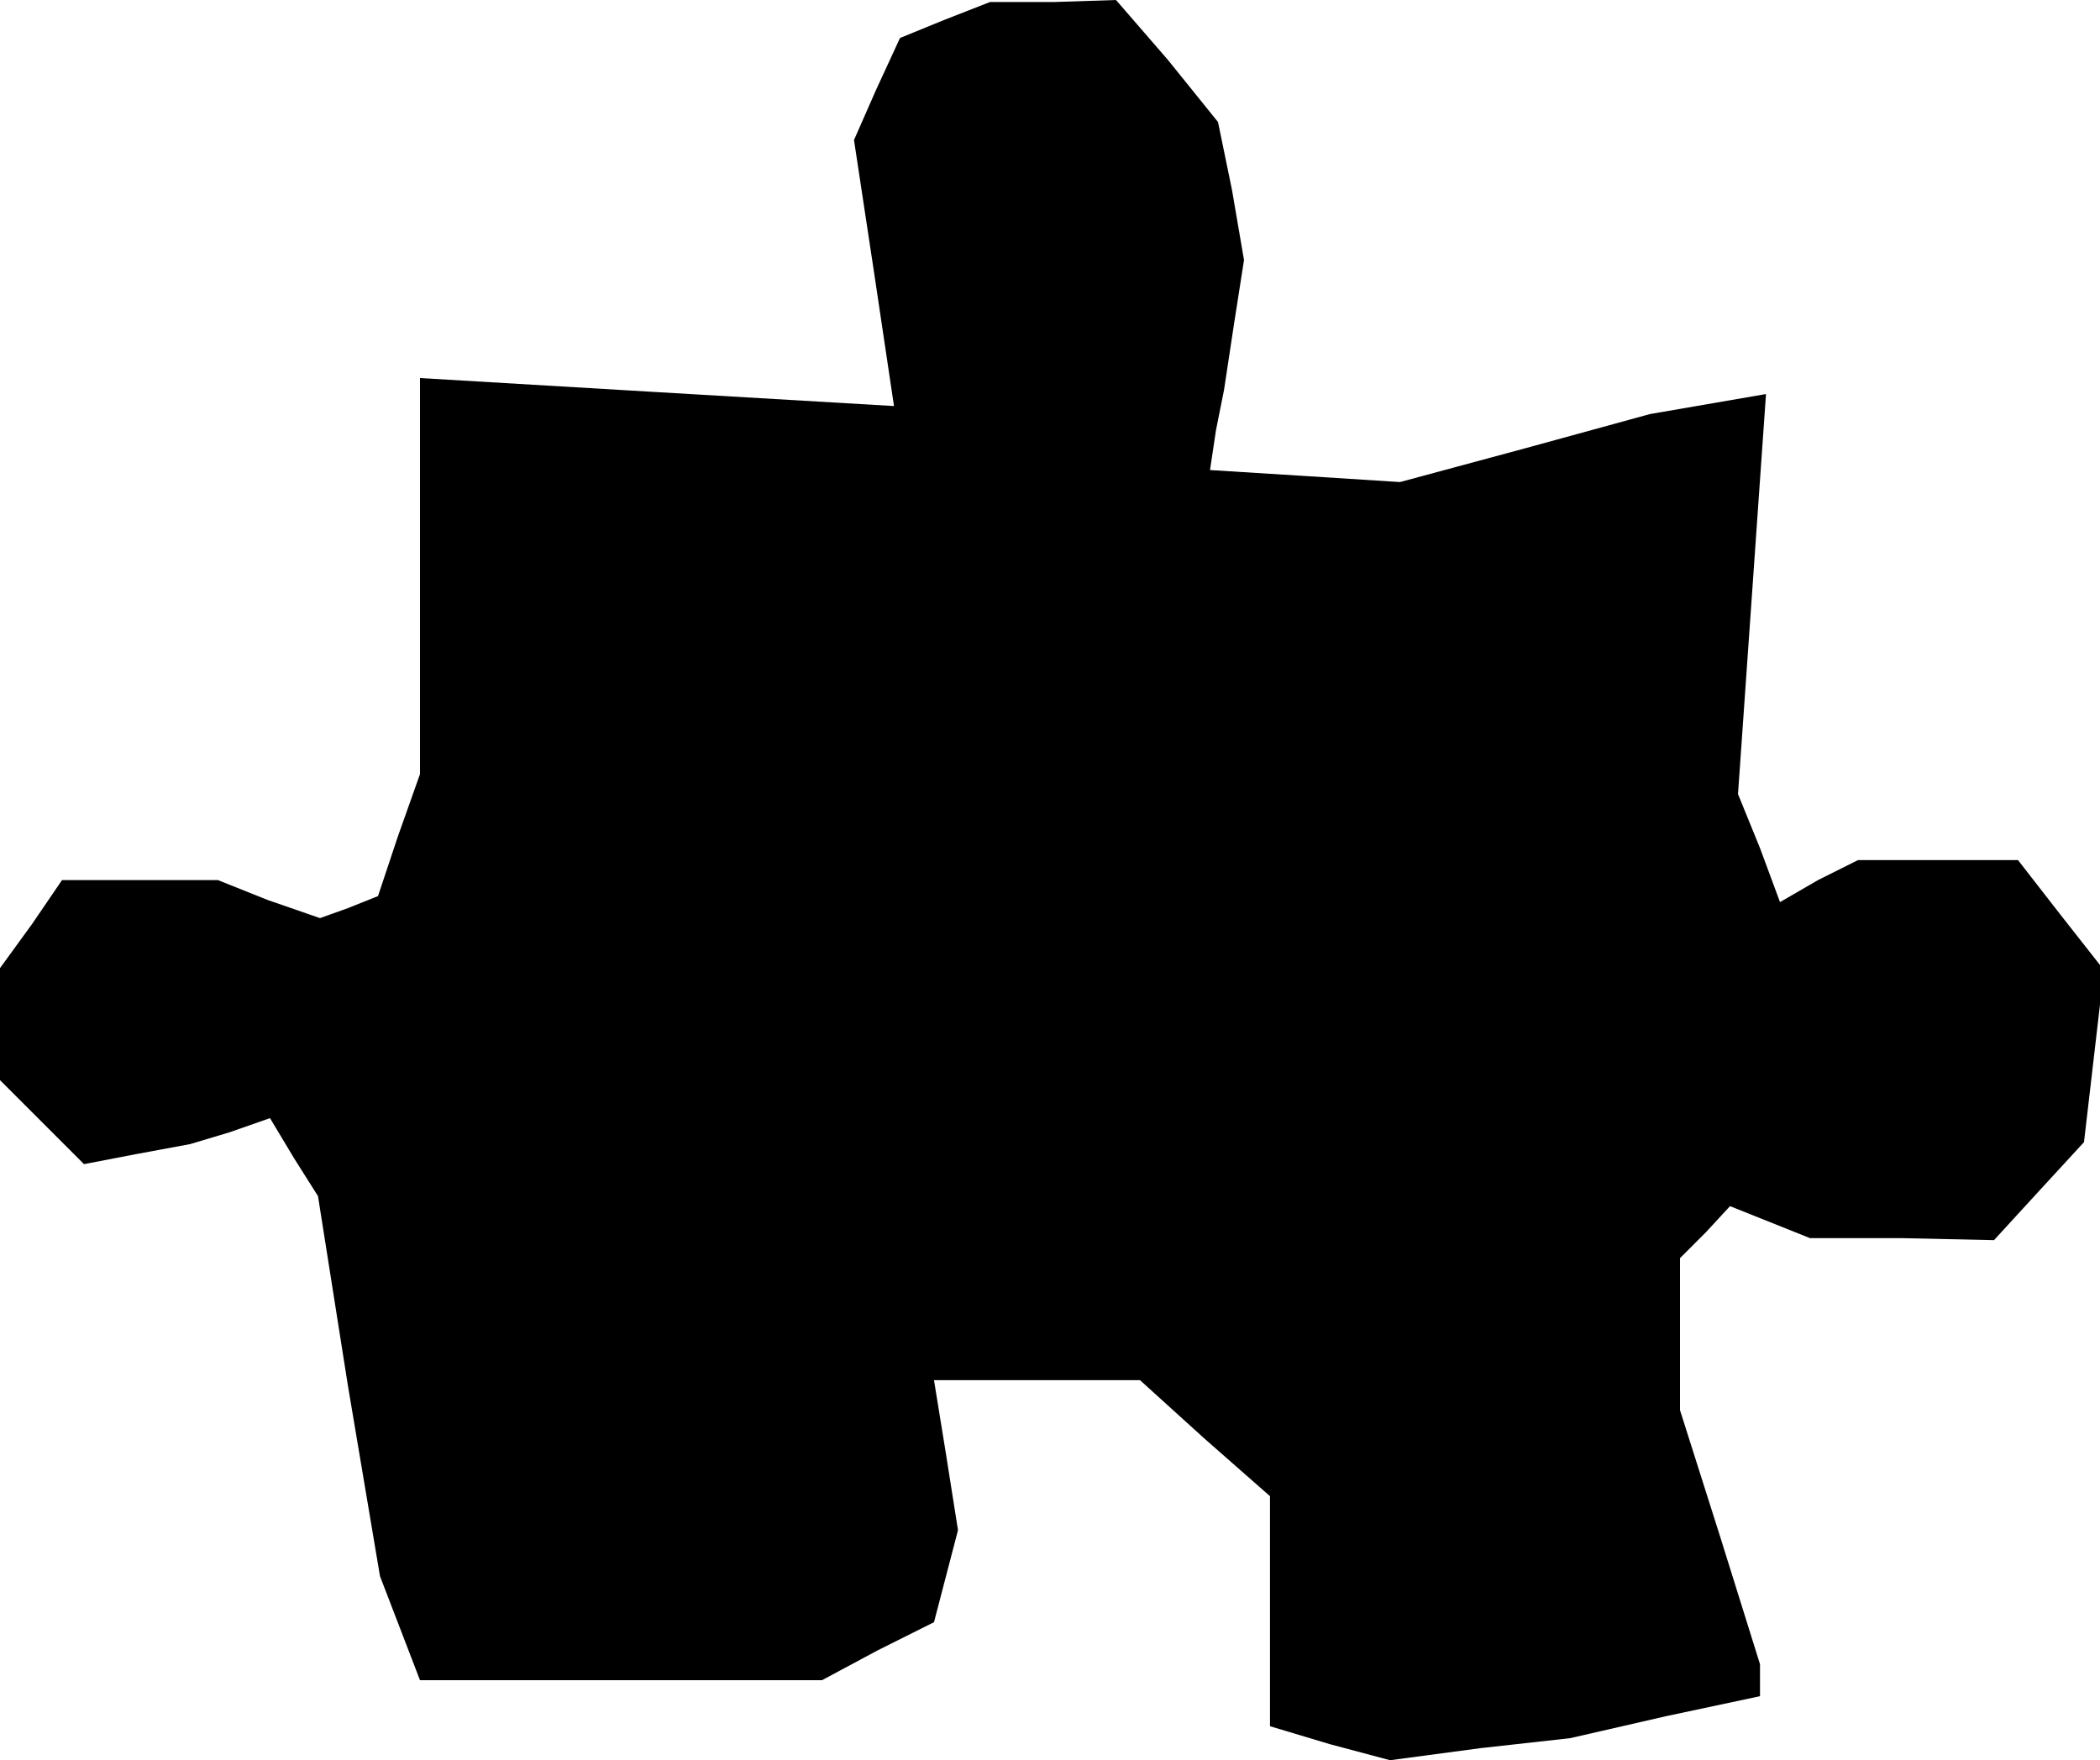 <?xml version="1.0" standalone="no"?>
<!DOCTYPE svg PUBLIC "-//W3C//DTD SVG 20010904//EN"
 "http://www.w3.org/TR/2001/REC-SVG-20010904/DTD/svg10.dtd">
<svg version="1.0" xmlns="http://www.w3.org/2000/svg"
 width="105pt" height="88pt" viewBox="0 0 105 88"
 preserveAspectRatio="xMidYMid meet">
<g transform="translate(0,88) scale(0.1,-0.1)"
fill="#000000" stroke="none">
<path d="M472 870 l-22 -9 -12 -26 -11 -25 10 -66 10 -67 -119 7 -118 7 0 -99
0 -99 -11 -31 -10 -30 -15 -6 -14 -5 -26 9 -25 10 -39 0 -39 0 -15 -22 -16
-22 0 -28 0 -28 21 -21 21 -21 26 5 27 5 20 6 20 7 12 -20 12 -19 15 -95 16
-95 10 -26 10 -26 100 0 101 0 28 15 28 14 6 23 6 23 -6 38 -6 37 52 0 51 0
32 -29 33 -29 0 -58 0 -57 30 -9 30 -8 45 6 45 5 48 11 47 10 0 8 0 8 -20 64
-20 63 0 38 0 38 13 13 12 13 20 -8 20 -8 46 0 46 -1 22 24 23 25 5 43 5 43
-22 28 -21 27 -40 0 -40 0 -20 -10 -19 -11 -10 27 -11 27 7 100 7 100 -29 -5
-29 -5 -62 -17 -63 -17 -47 3 -48 3 3 20 4 20 5 33 5 32 -6 35 -7 34 -25 31
-26 30 -31 -1 -32 0 -23 -9z"/>
</g>
</svg>
